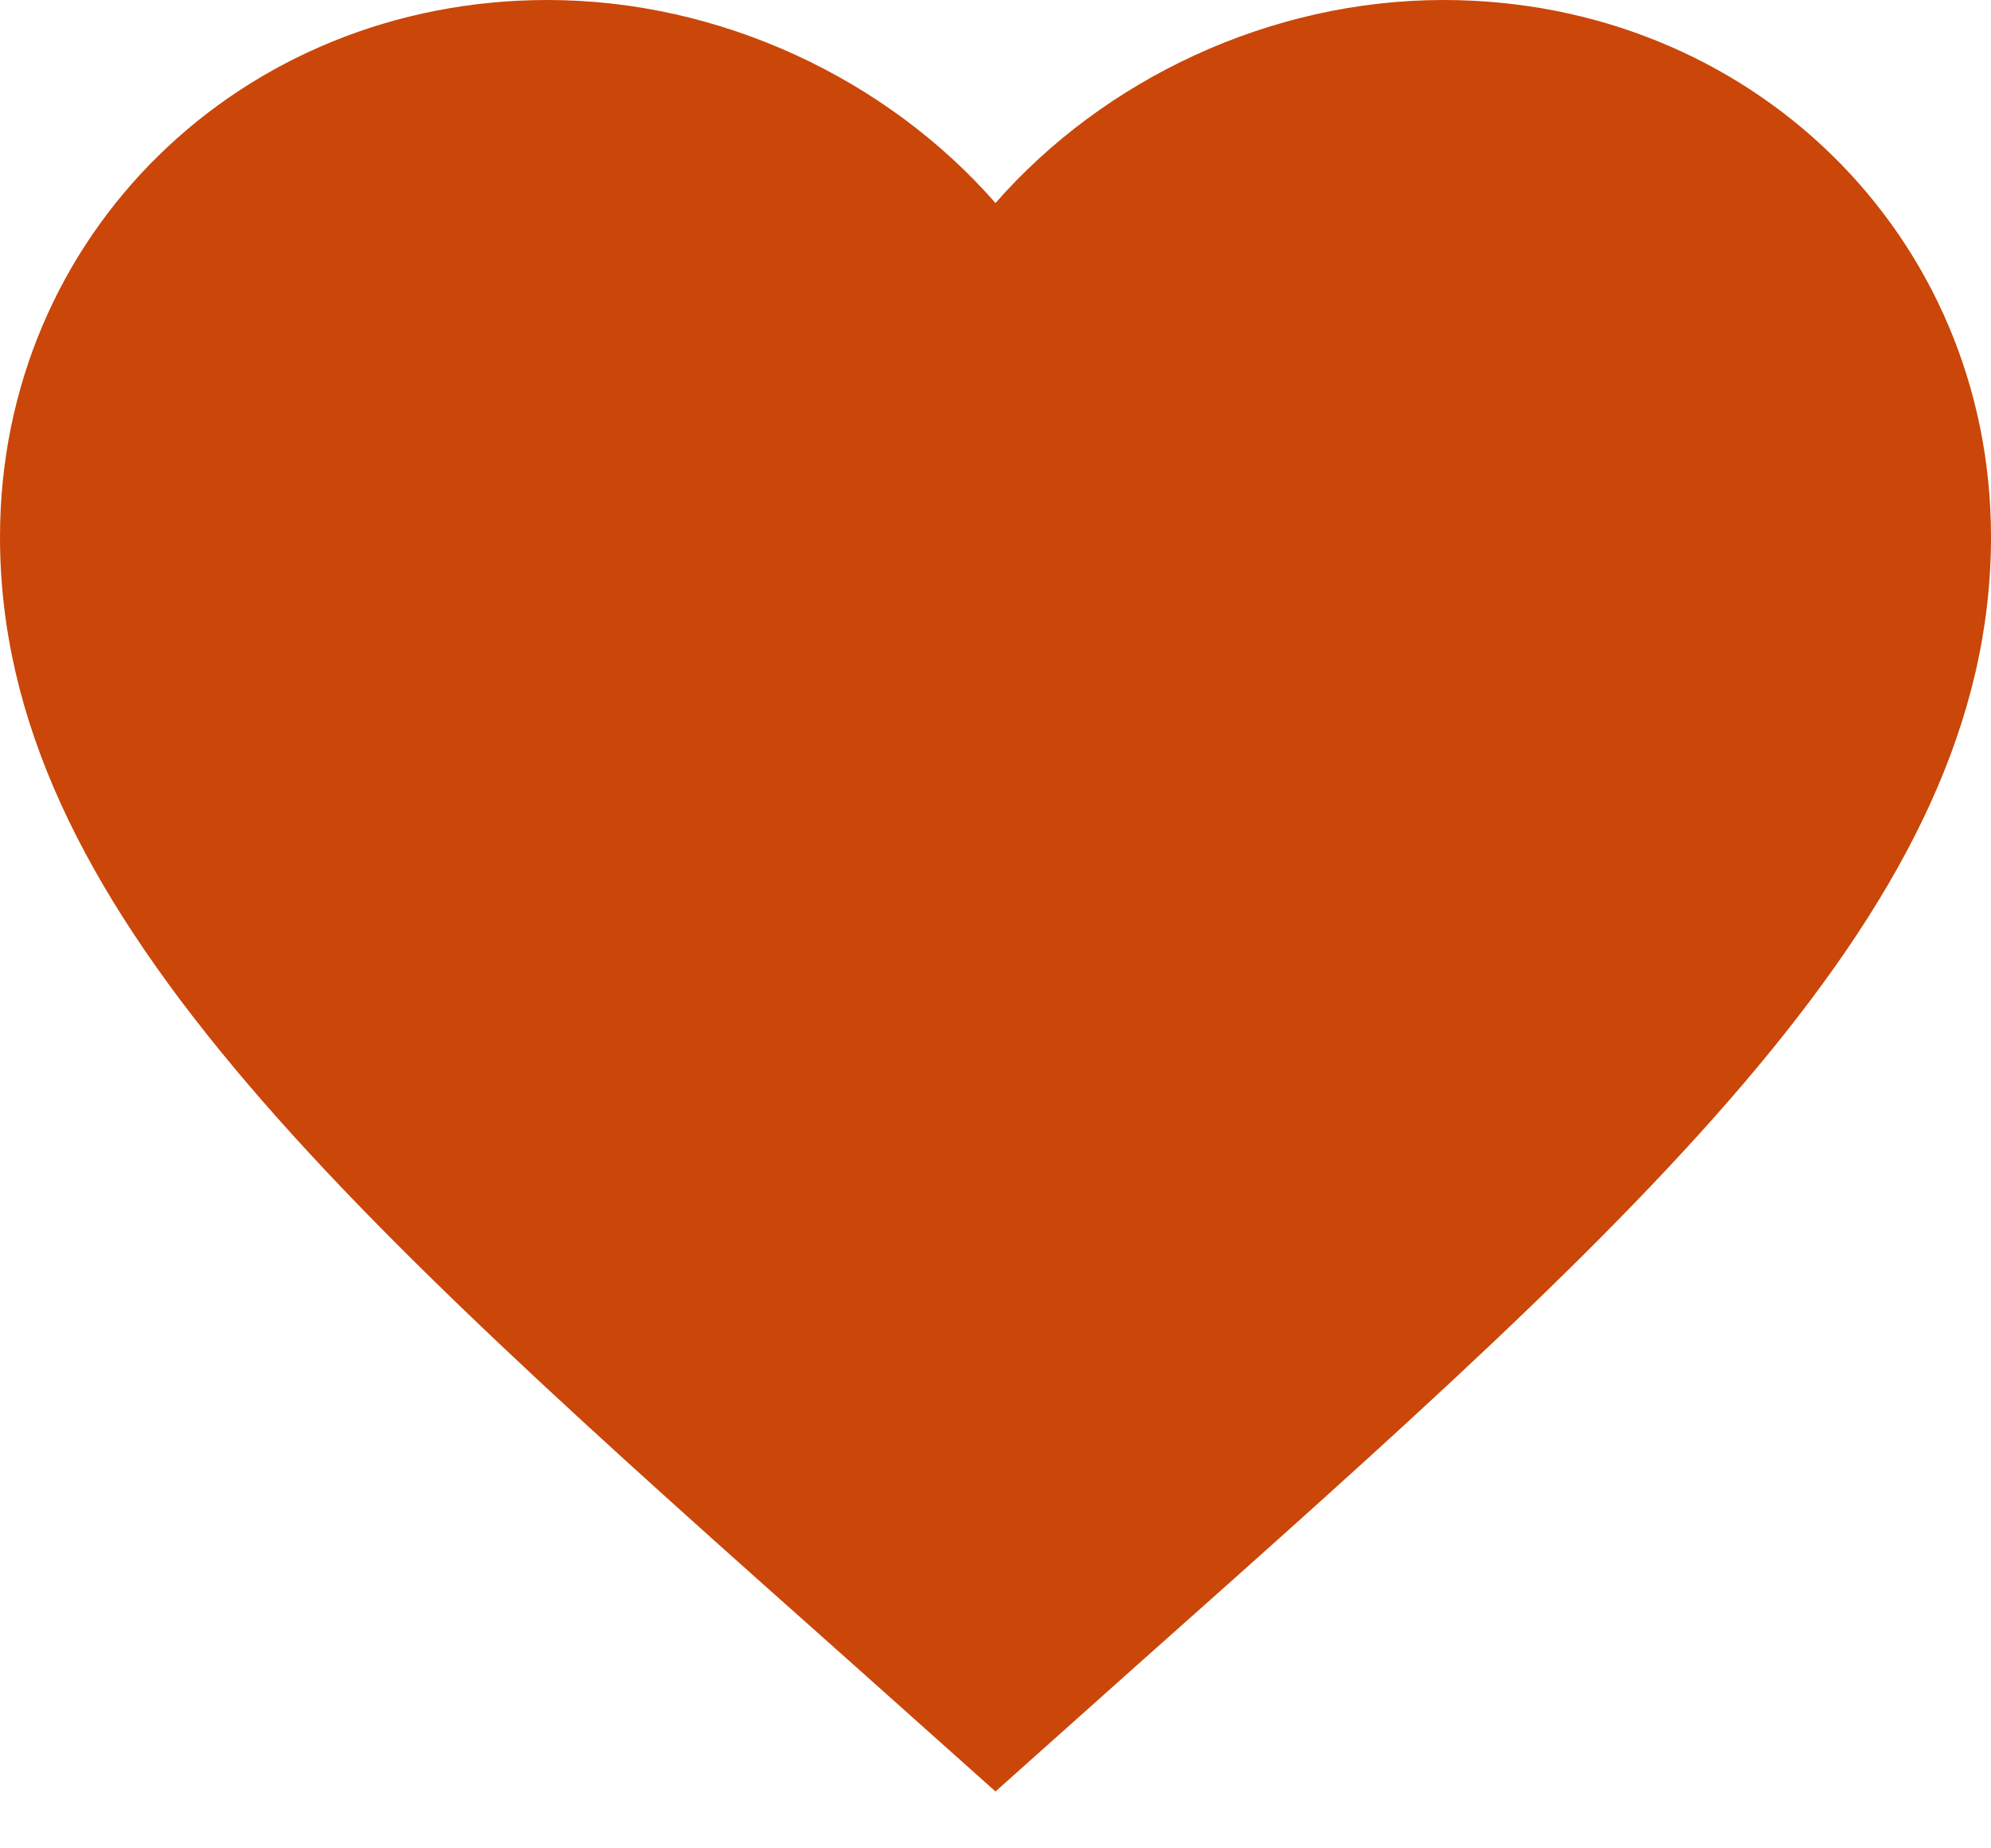 <svg width="28" height="26" viewBox="0 0 28 26" fill="none" xmlns="http://www.w3.org/2000/svg">
<path d="M14 25.2L11.97 23.387C4.76 16.974 0 12.73 0 7.553C0 3.31 3.388 0 7.7 0C10.136 0 12.474 1.112 14 2.856C15.526 1.112 17.864 0 20.3 0C24.612 0 28 3.31 28 7.553C28 12.73 23.24 16.974 16.03 23.387L14 25.2Z" fill="#CB4609"/>
</svg>
